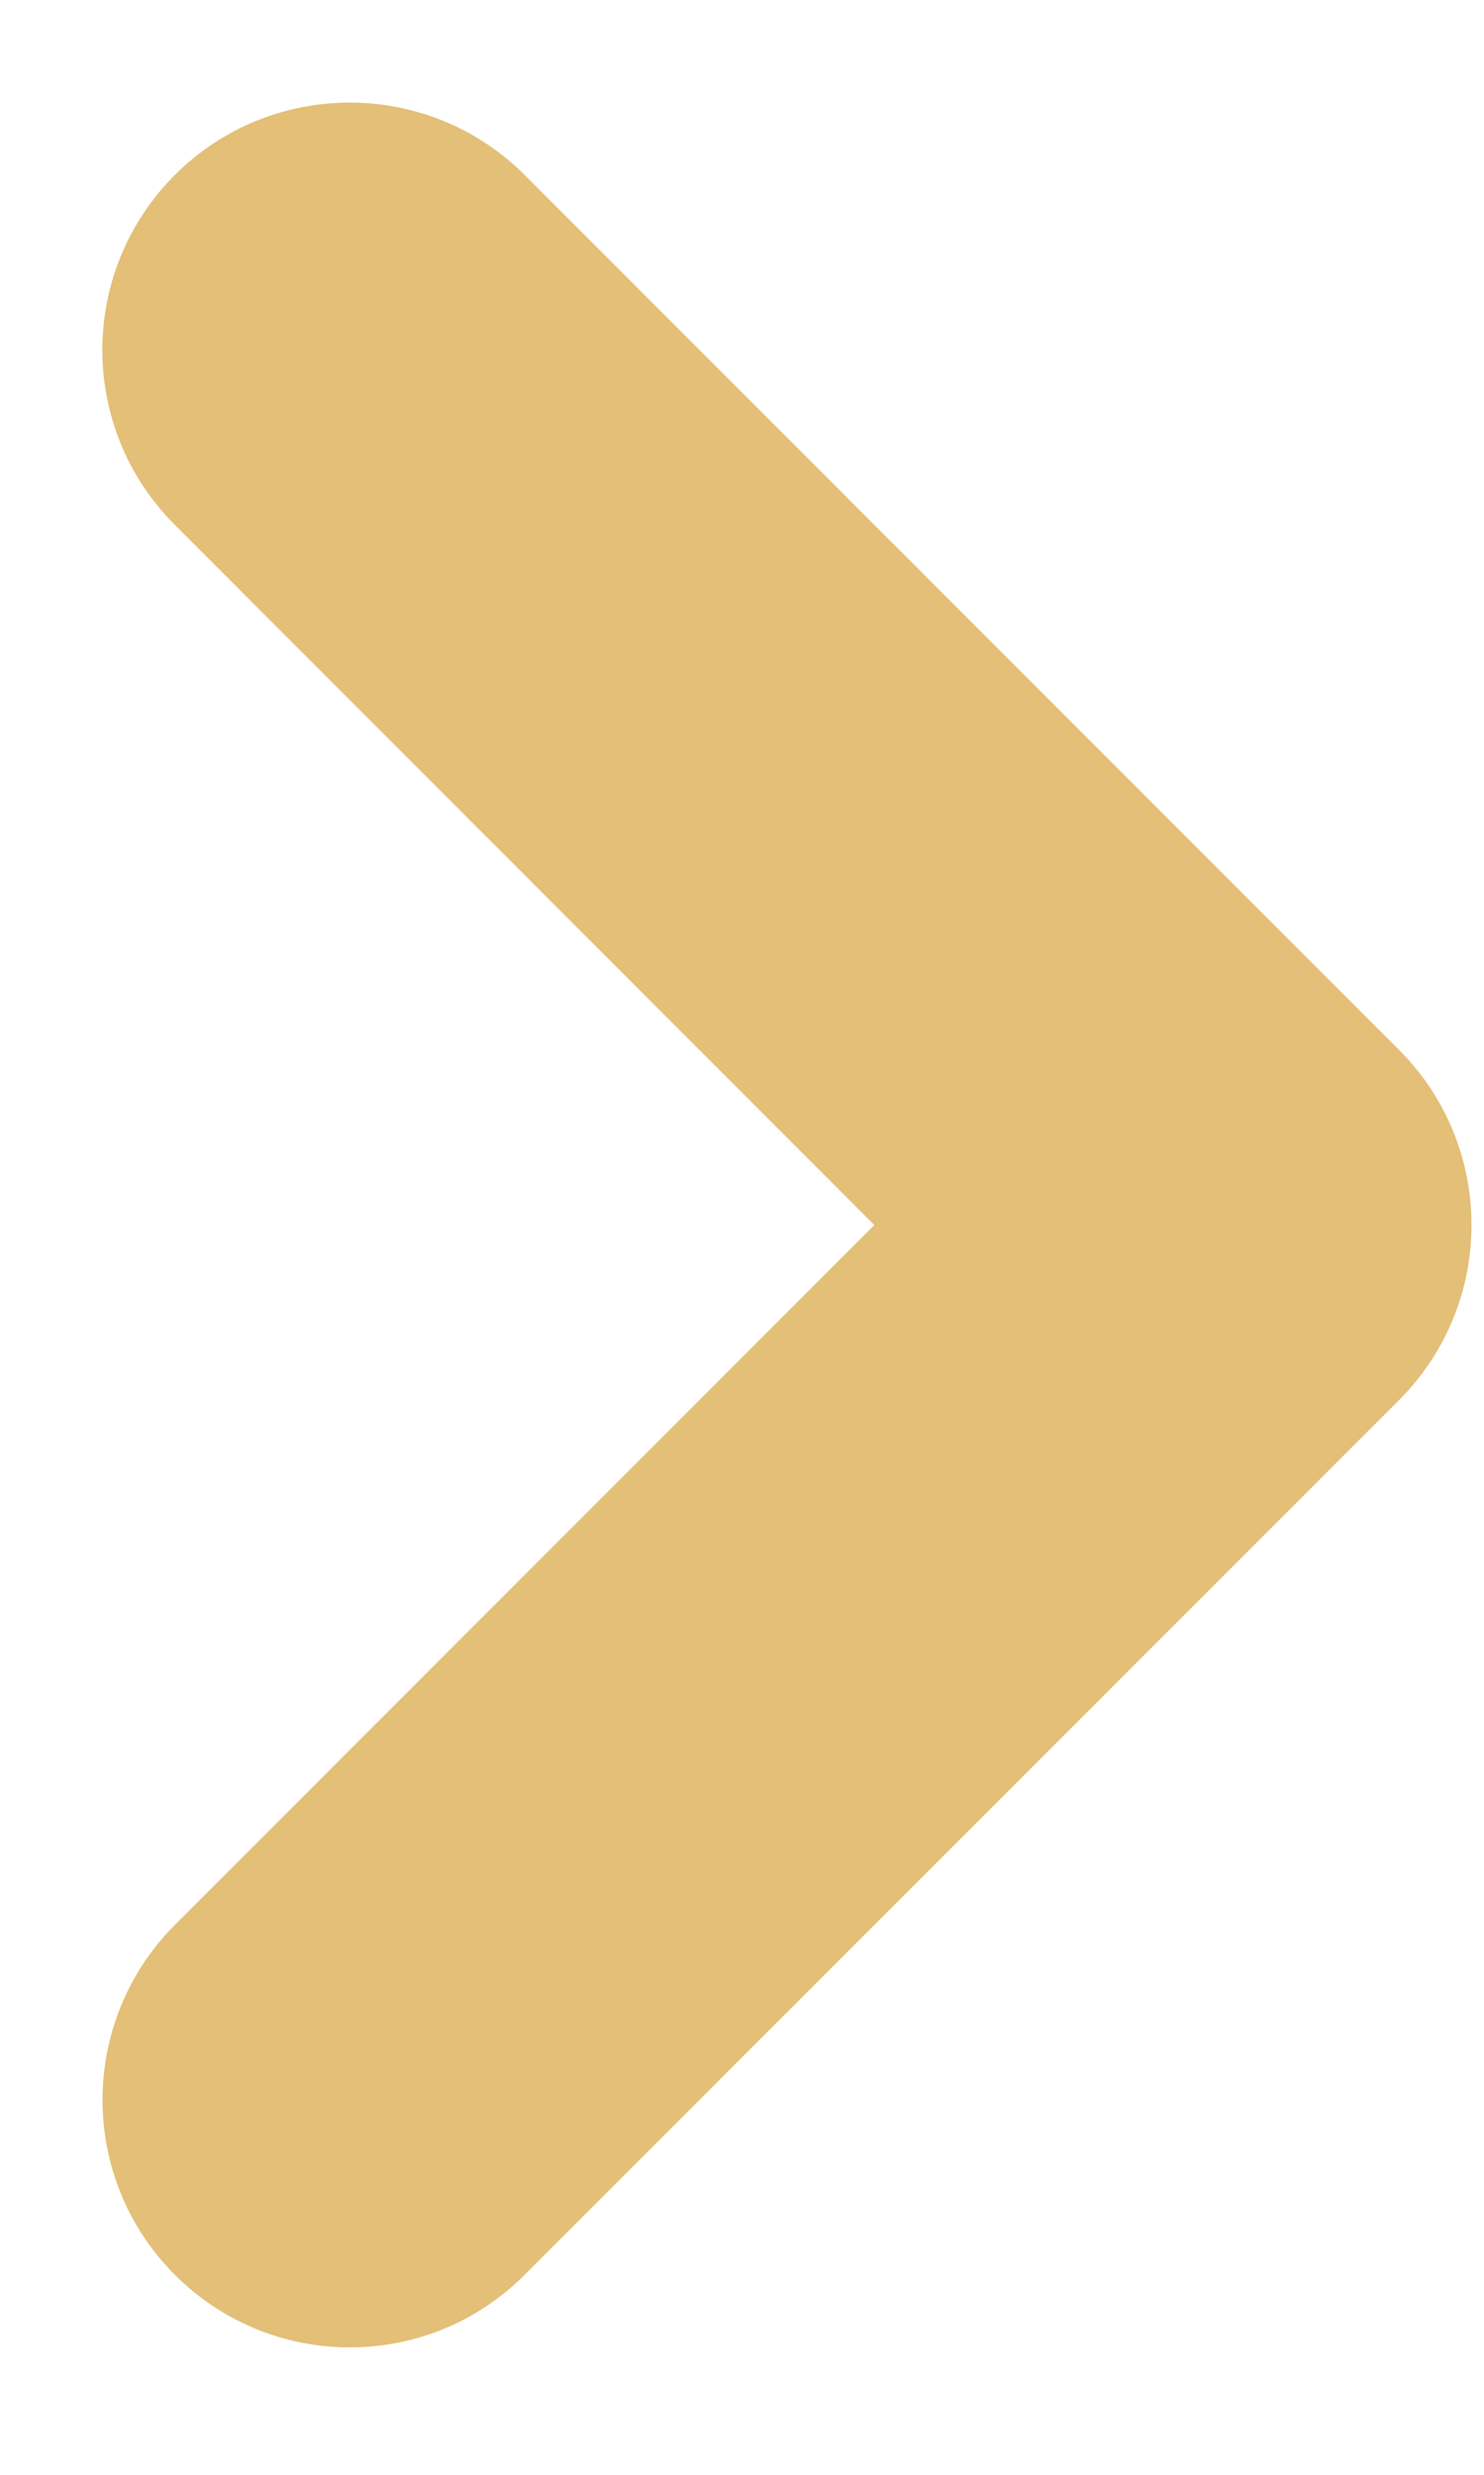 <svg width="6" height="10" fill="none" xmlns="http://www.w3.org/2000/svg">
<path fill-rule="evenodd" clip-rule="evenodd" d="M2.121 0.707C1.731 0.317 1.097 0.317 0.707 0.707C0.316 1.098 0.316 1.731 0.707 2.121L3.535 4.95L0.707 7.778C0.317 8.169 0.317 8.802 0.707 9.192C1.098 9.583 1.731 9.583 2.121 9.192L5.657 5.657C6.047 5.266 6.047 4.633 5.657 4.243C5.654 4.24 5.652 4.238 5.649 4.235L2.121 0.707Z" fill="#E3BF77"/>
</svg>
